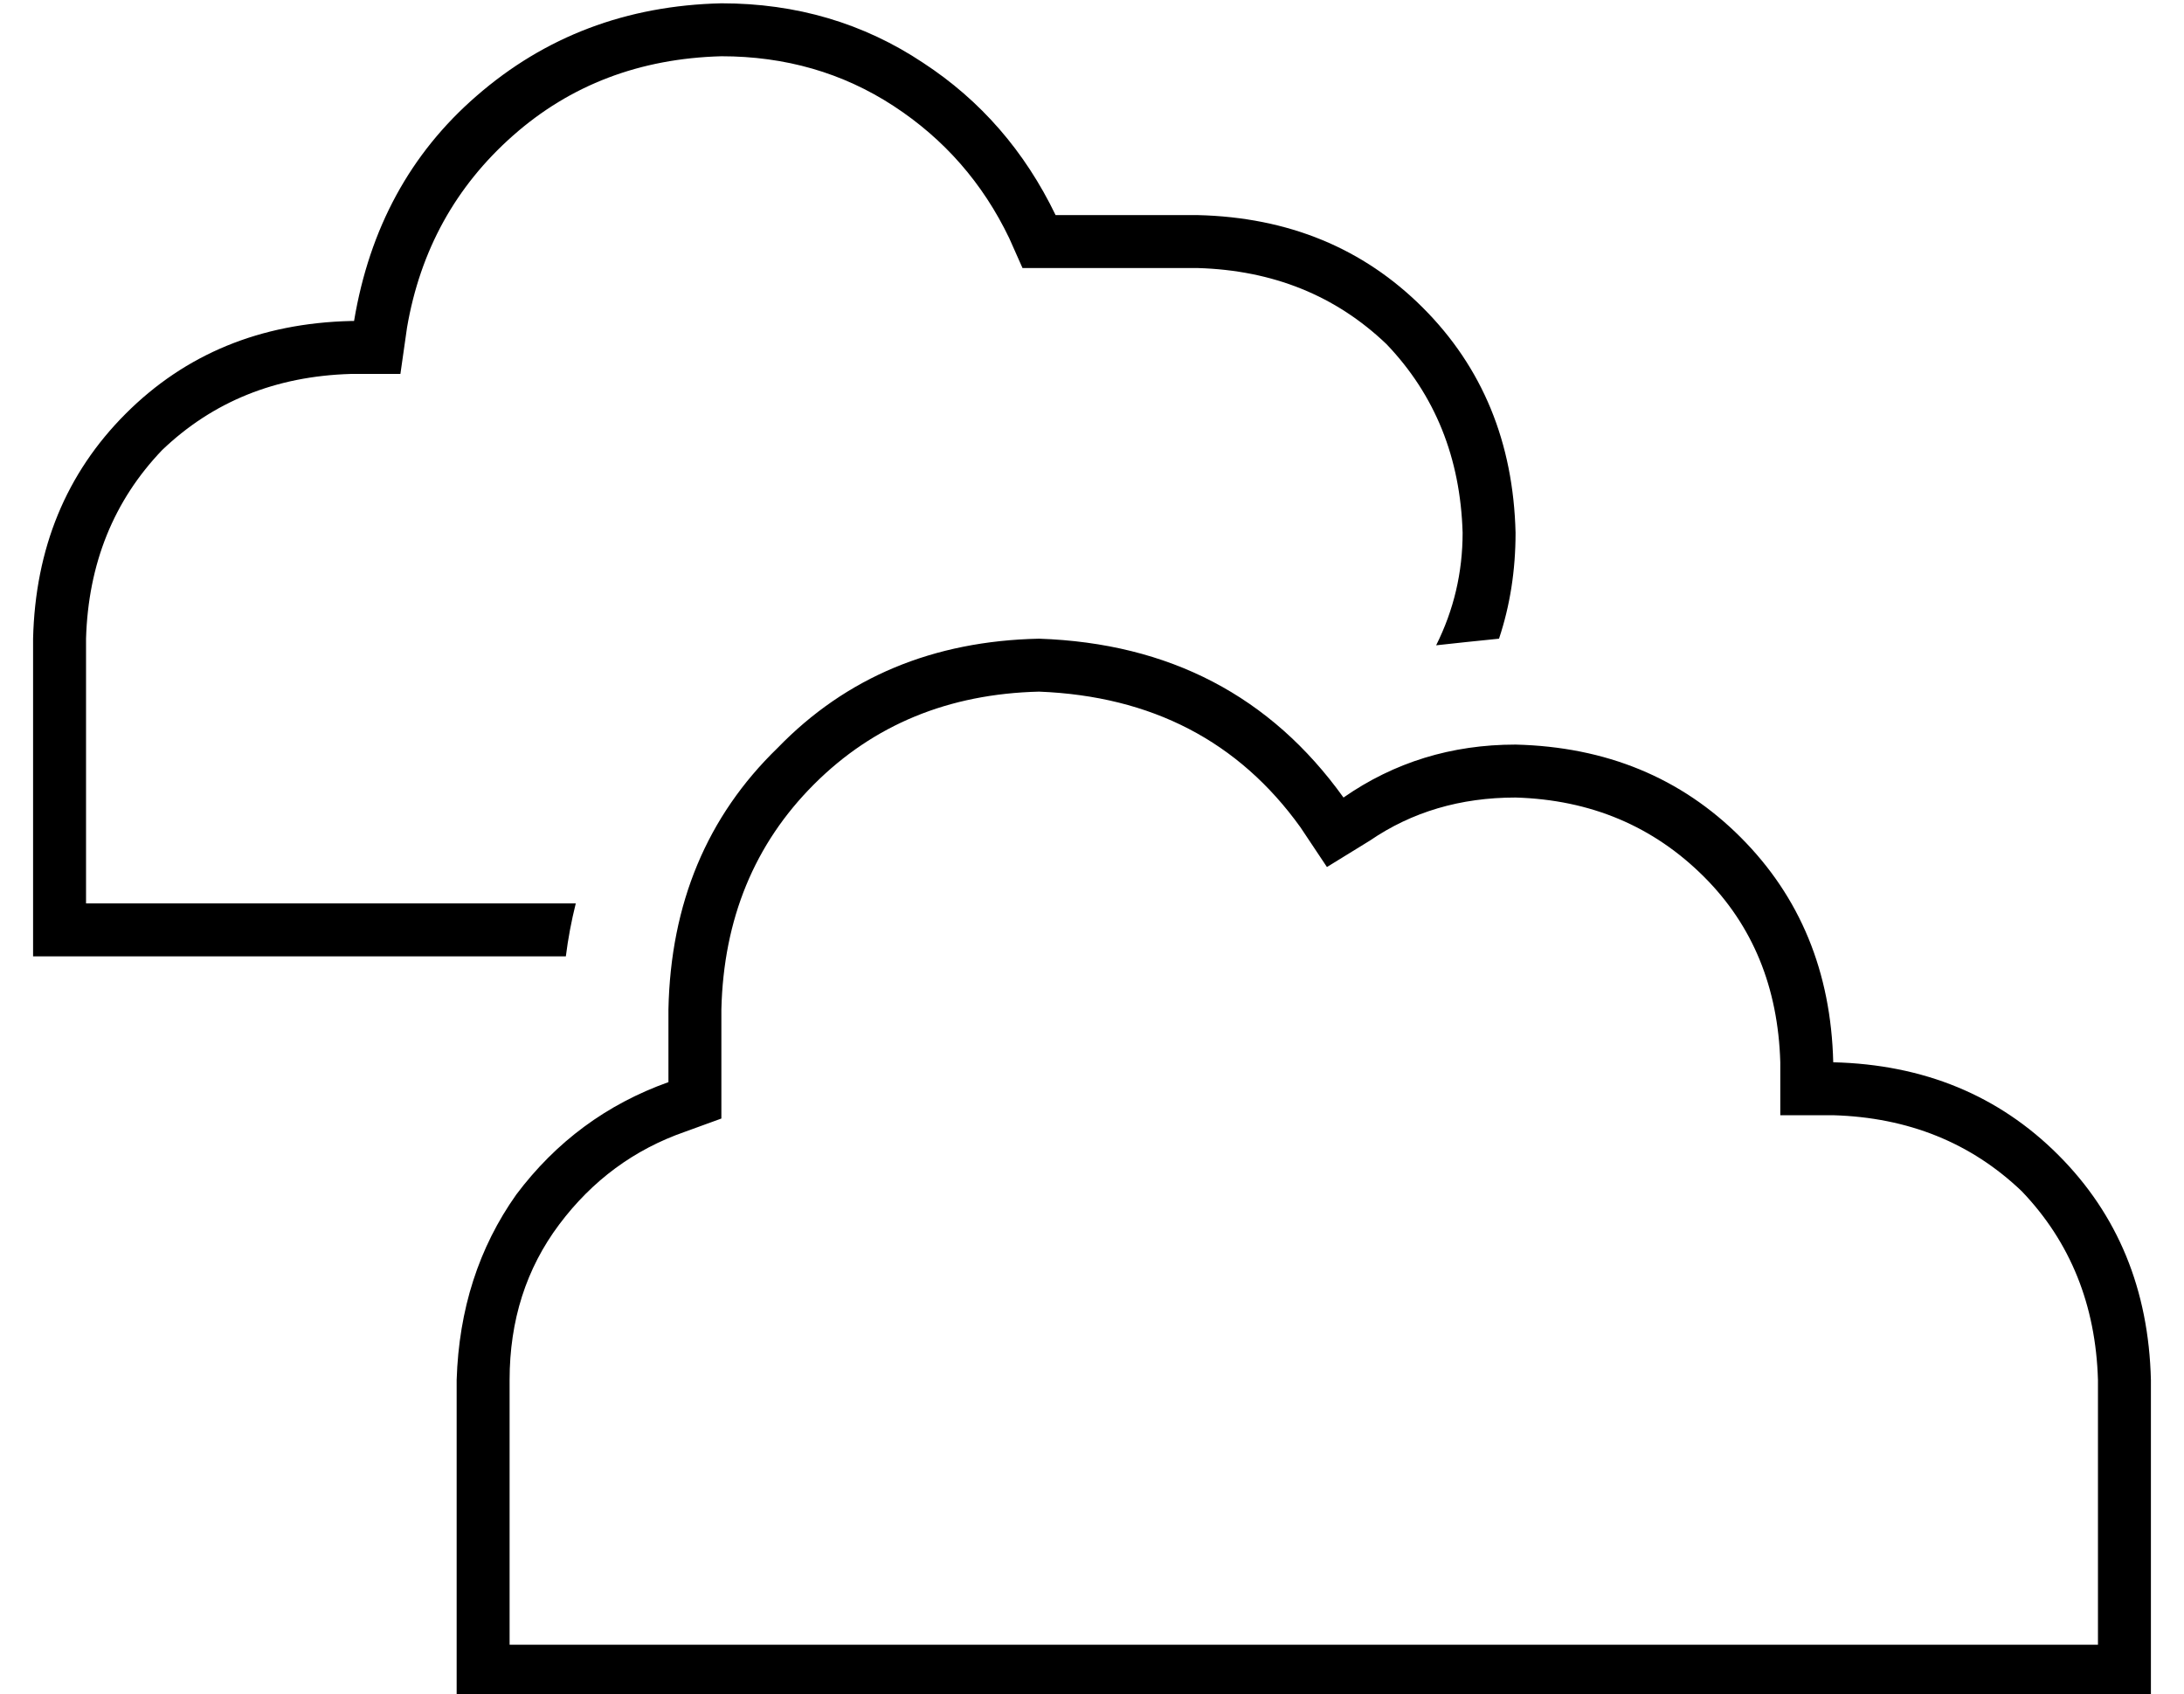 <?xml version="1.0" standalone="no"?>
<!DOCTYPE svg PUBLIC "-//W3C//DTD SVG 1.1//EN" "http://www.w3.org/Graphics/SVG/1.1/DTD/svg11.dtd" >
<svg xmlns="http://www.w3.org/2000/svg" xmlns:xlink="http://www.w3.org/1999/xlink" version="1.1" viewBox="-10 -40 660 512">
   <path fill="currentColor"
d="M96 233h-80h80h-80v-80v0q1 -34 23 -57q23 -22 57 -23v0v0h1h14l2 -14v0q6 -35 32 -58t63 -24q29 0 52 15t35 40l4 9v0h10h43q34 1 57 23q22 23 23 57q0 18 -8 34q9 -1 19 -2q5 -15 5 -32q-1 -41 -28 -68t-68 -28h-43v0q-14 -29 -40 -46q-27 -18 -61 -18q-43 1 -74 28
q-30 26 -37 68h-1v0q-41 1 -68 28t-28 68v80v0v16v0h16h145q1 -8 3 -16h-68v0zM528 281v16v-16v16h16v0q34 1 57 23q22 23 23 57v80v0h-80h-400v-80v0q0 -27 15 -47t38 -28l11 -4v0v-11v0v-22v0q1 -41 28 -68t68 -28q51 2 79 41l8 12v0l13 -8v0q19 -13 44 -13q34 1 57 24
q22 22 23 56v0zM128 473h16h-16h512v-16v0v-80v0q-1 -41 -28 -68t-68 -28q-1 -41 -28 -68t-68 -28q-29 0 -52 16q-33 -46 -92 -48q-48 1 -79 33q-32 31 -33 79v22v0q-28 10 -46 34q-17 24 -18 56v80v0v16v0z" />
</svg>
